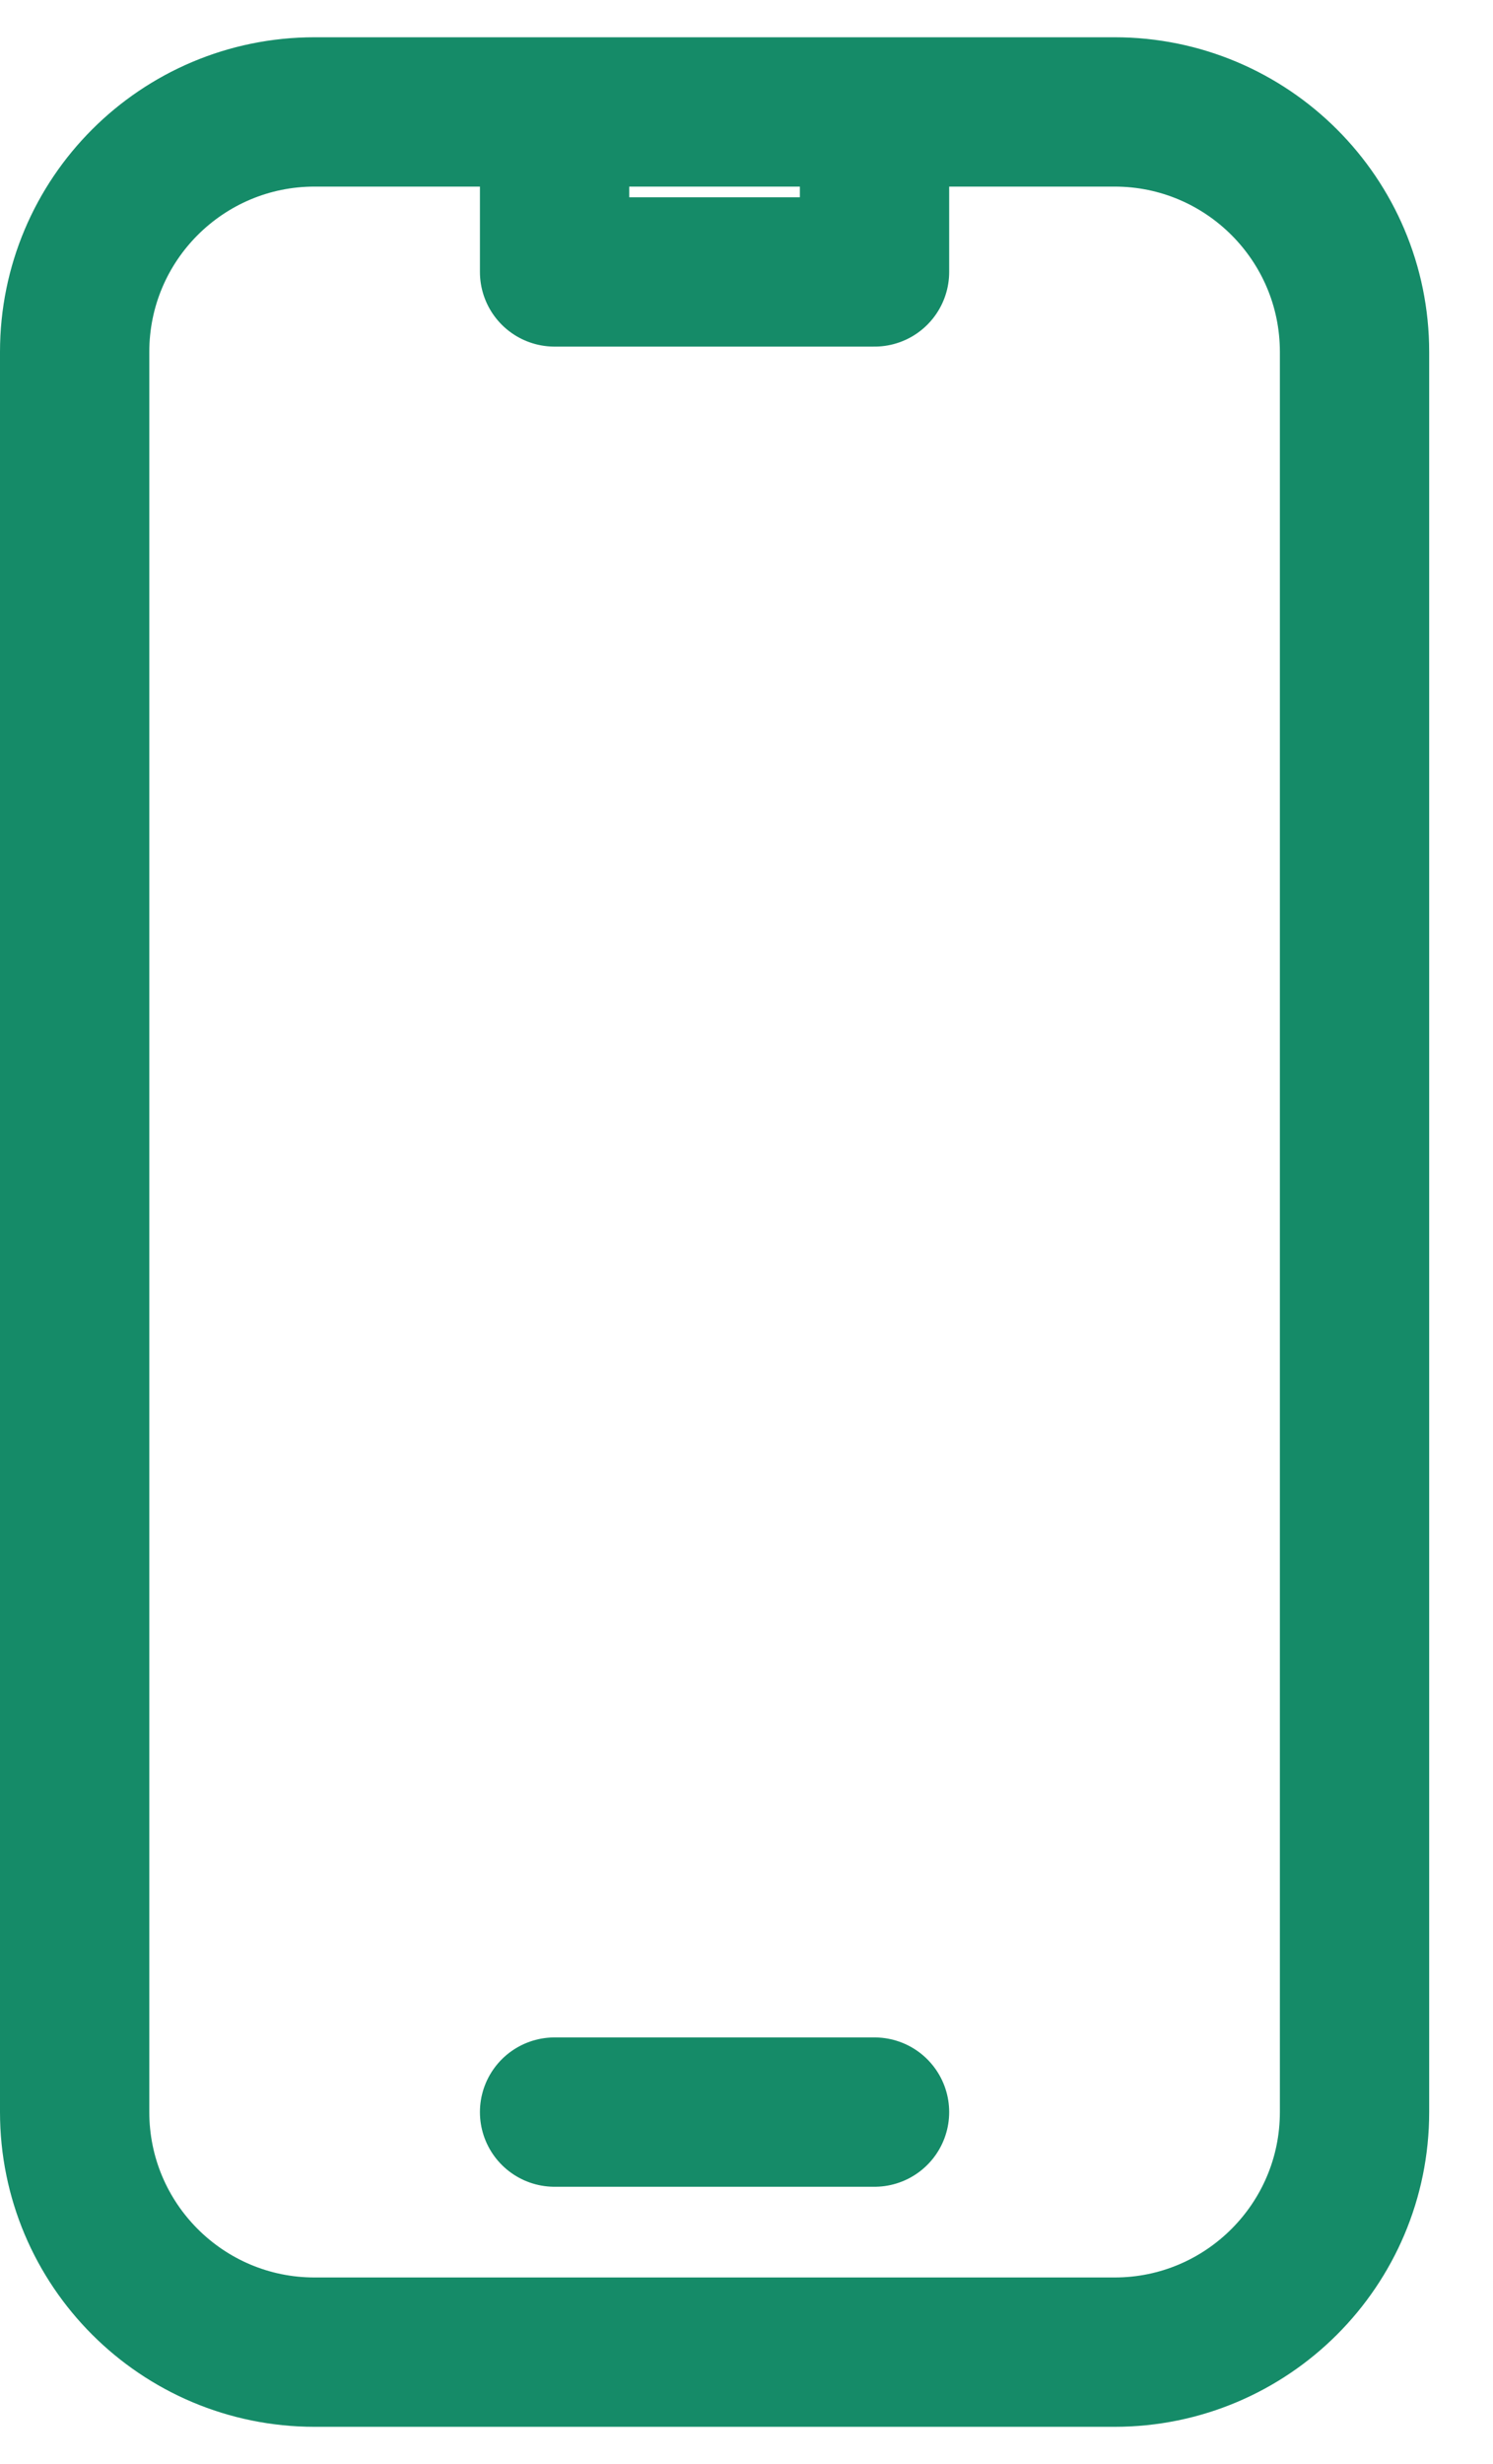 <svg width="20" height="33" viewBox="0 0 20 33" fill="none" xmlns="http://www.w3.org/2000/svg">
<path d="M7.429 1.499H4.215C2.439 1.499 1 2.938 1 4.713V28.287C1 30.062 2.439 31.502 4.215 31.502H14.93C16.705 31.502 18.145 30.062 18.145 28.287V4.713C18.145 2.938 16.705 1.499 14.93 1.499H11.715M7.429 1.499V3.642H11.715V1.499M7.429 1.499H11.715M7.429 28.287H11.715" stroke="#158B68" stroke-width="2" stroke-linecap="round" stroke-linejoin="round"/>
</svg>
